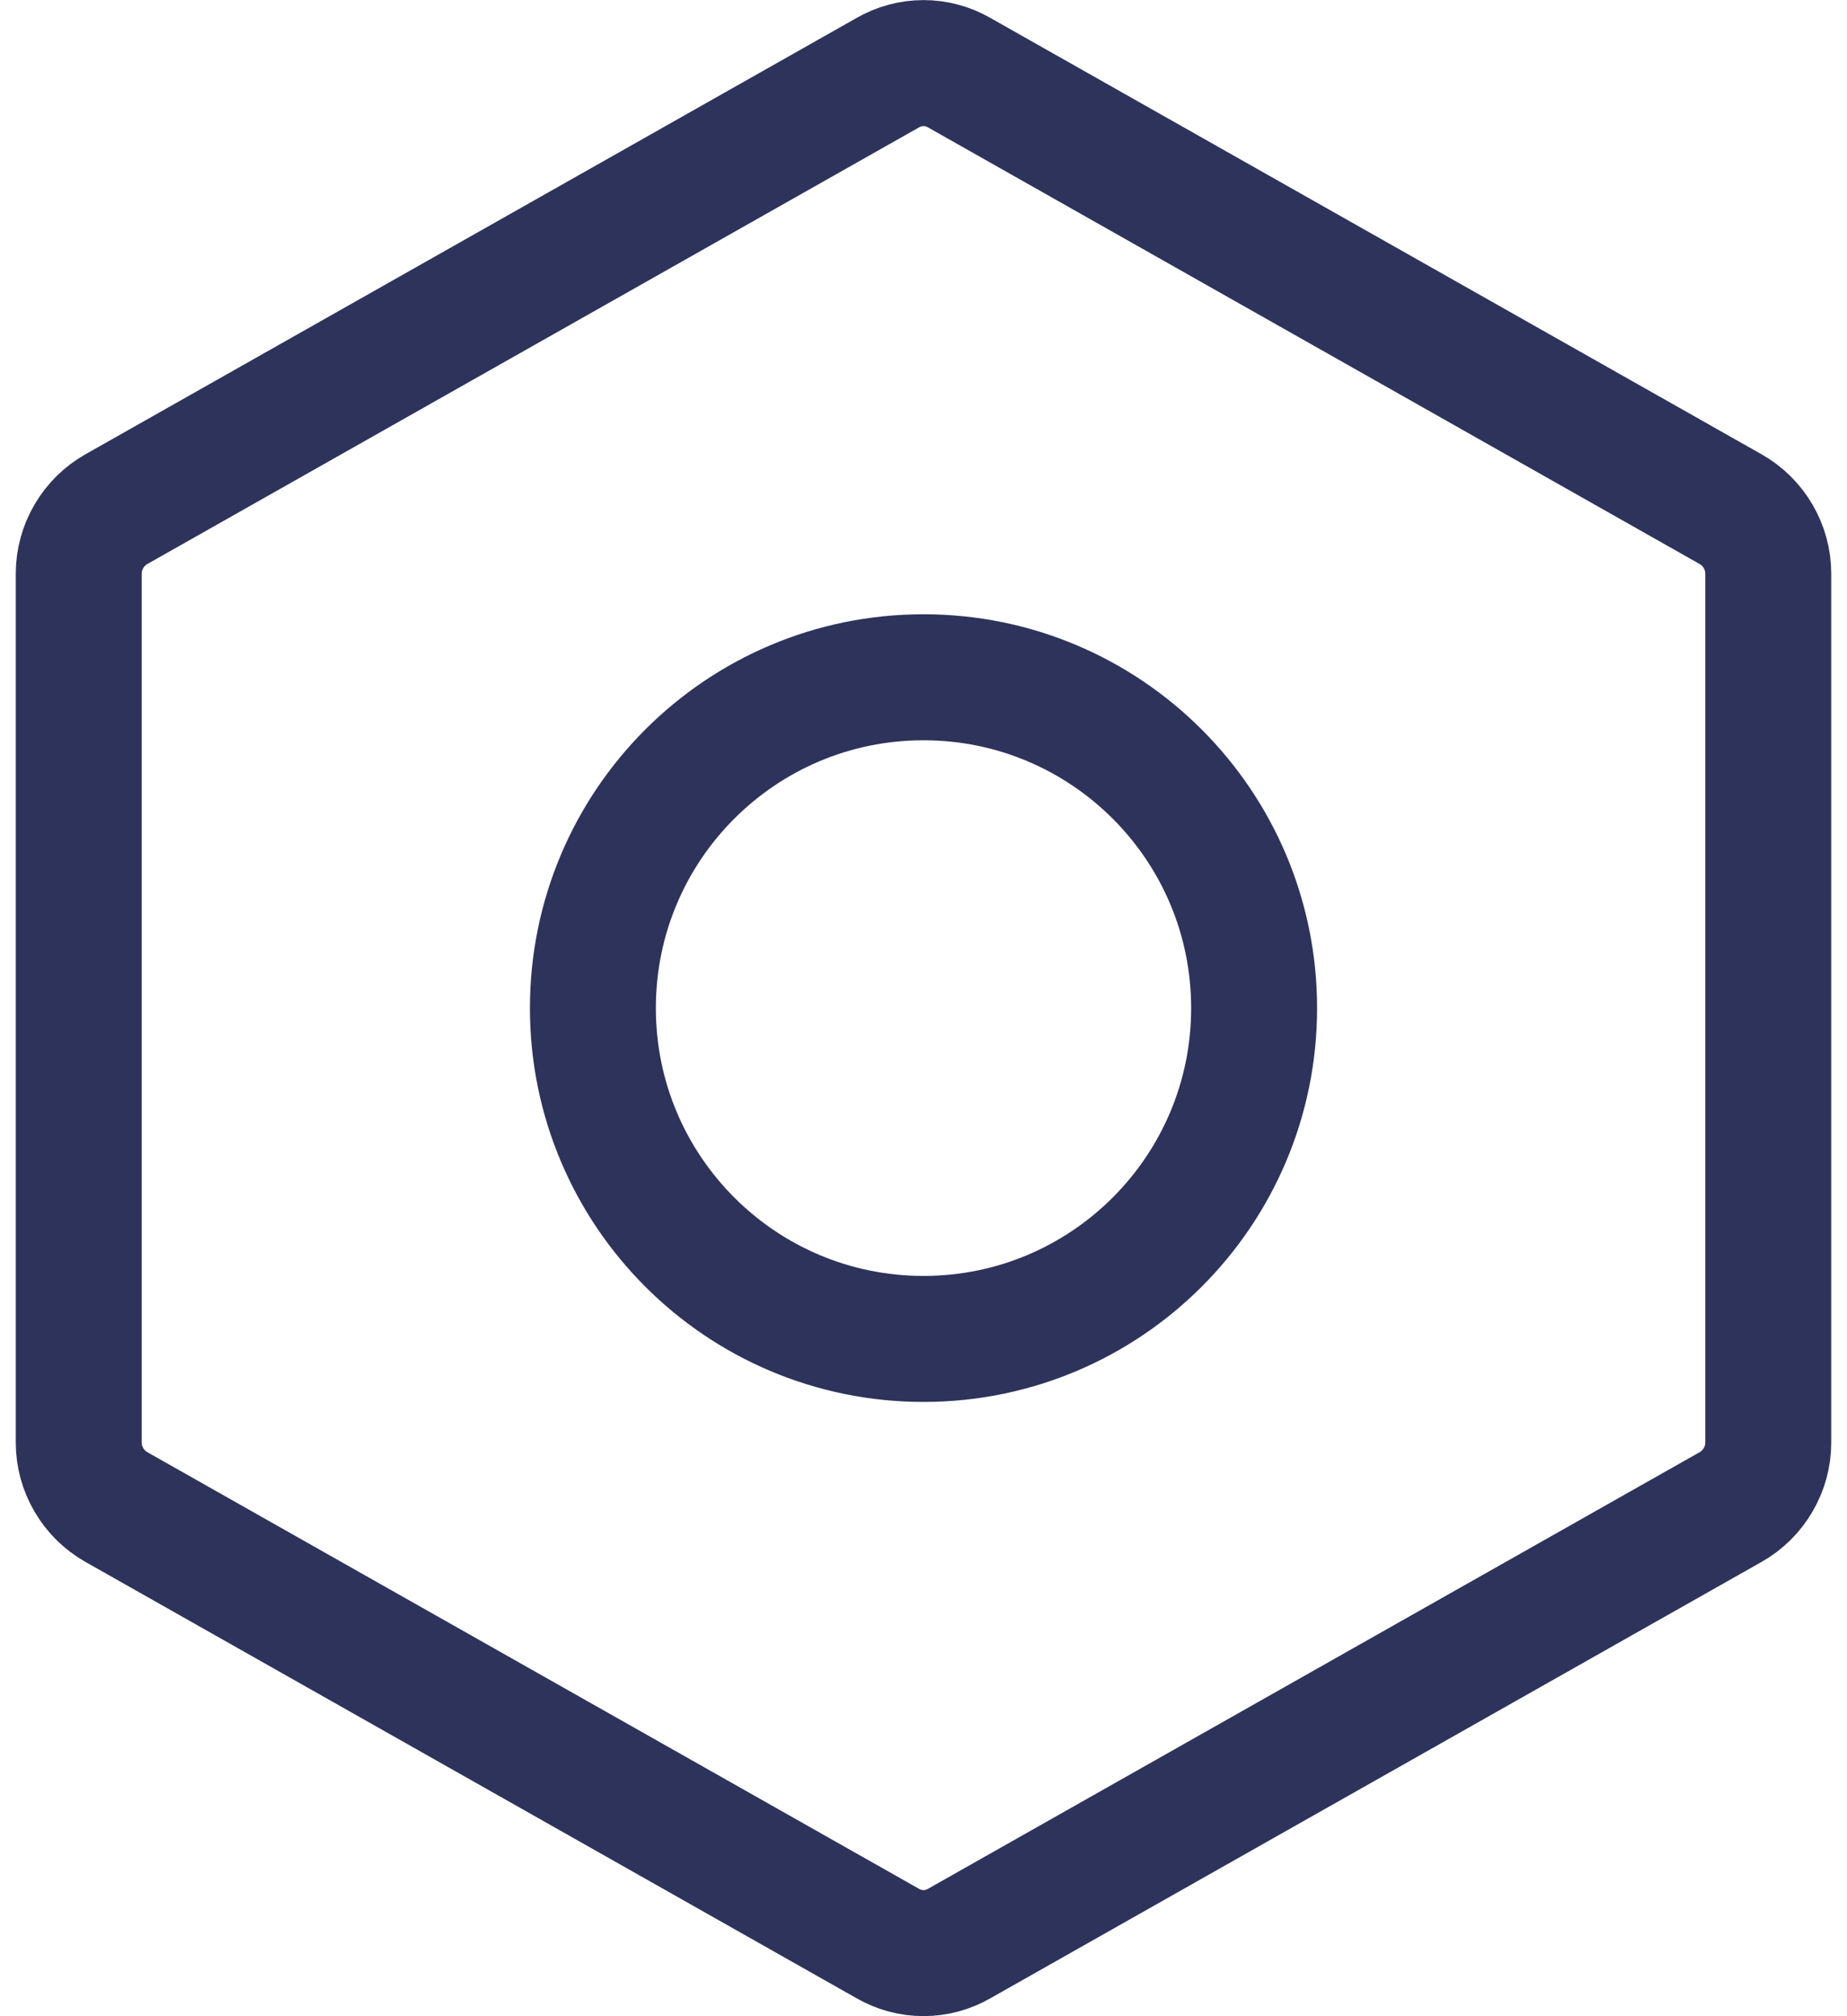 <svg width="22" height="24" viewBox="0 0 22 24" fill="none" xmlns="http://www.w3.org/2000/svg">
<path d="M21.062 17.174V6.827C21.062 6.671 21.02 6.518 20.941 6.384C20.862 6.249 20.75 6.138 20.614 6.061L11.427 0.866C11.297 0.791 11.15 0.751 11 0.751C10.85 0.751 10.703 0.791 10.573 0.866L1.386 6.061C1.25 6.138 1.138 6.249 1.059 6.384C0.98 6.518 0.938 6.671 0.938 6.827V17.174C0.938 17.329 0.98 17.482 1.059 17.616C1.138 17.751 1.25 17.862 1.386 17.939L10.573 23.134C10.703 23.209 10.85 23.249 11 23.249C11.15 23.249 11.297 23.209 11.427 23.134L20.614 17.939C20.75 17.862 20.862 17.751 20.941 17.616C21.02 17.482 21.062 17.329 21.062 17.174V17.174Z" stroke="#2E335B" stroke-width="1.5" stroke-linecap="round" stroke-linejoin="round"/>
<path d="M11 15.938C13.175 15.938 14.938 14.175 14.938 12C14.938 9.825 13.175 8.062 11 8.062C8.825 8.062 7.062 9.825 7.062 12C7.062 14.175 8.825 15.938 11 15.938Z" stroke="#2E335B" stroke-width="1.5" stroke-linecap="round" stroke-linejoin="round"/>
</svg>
